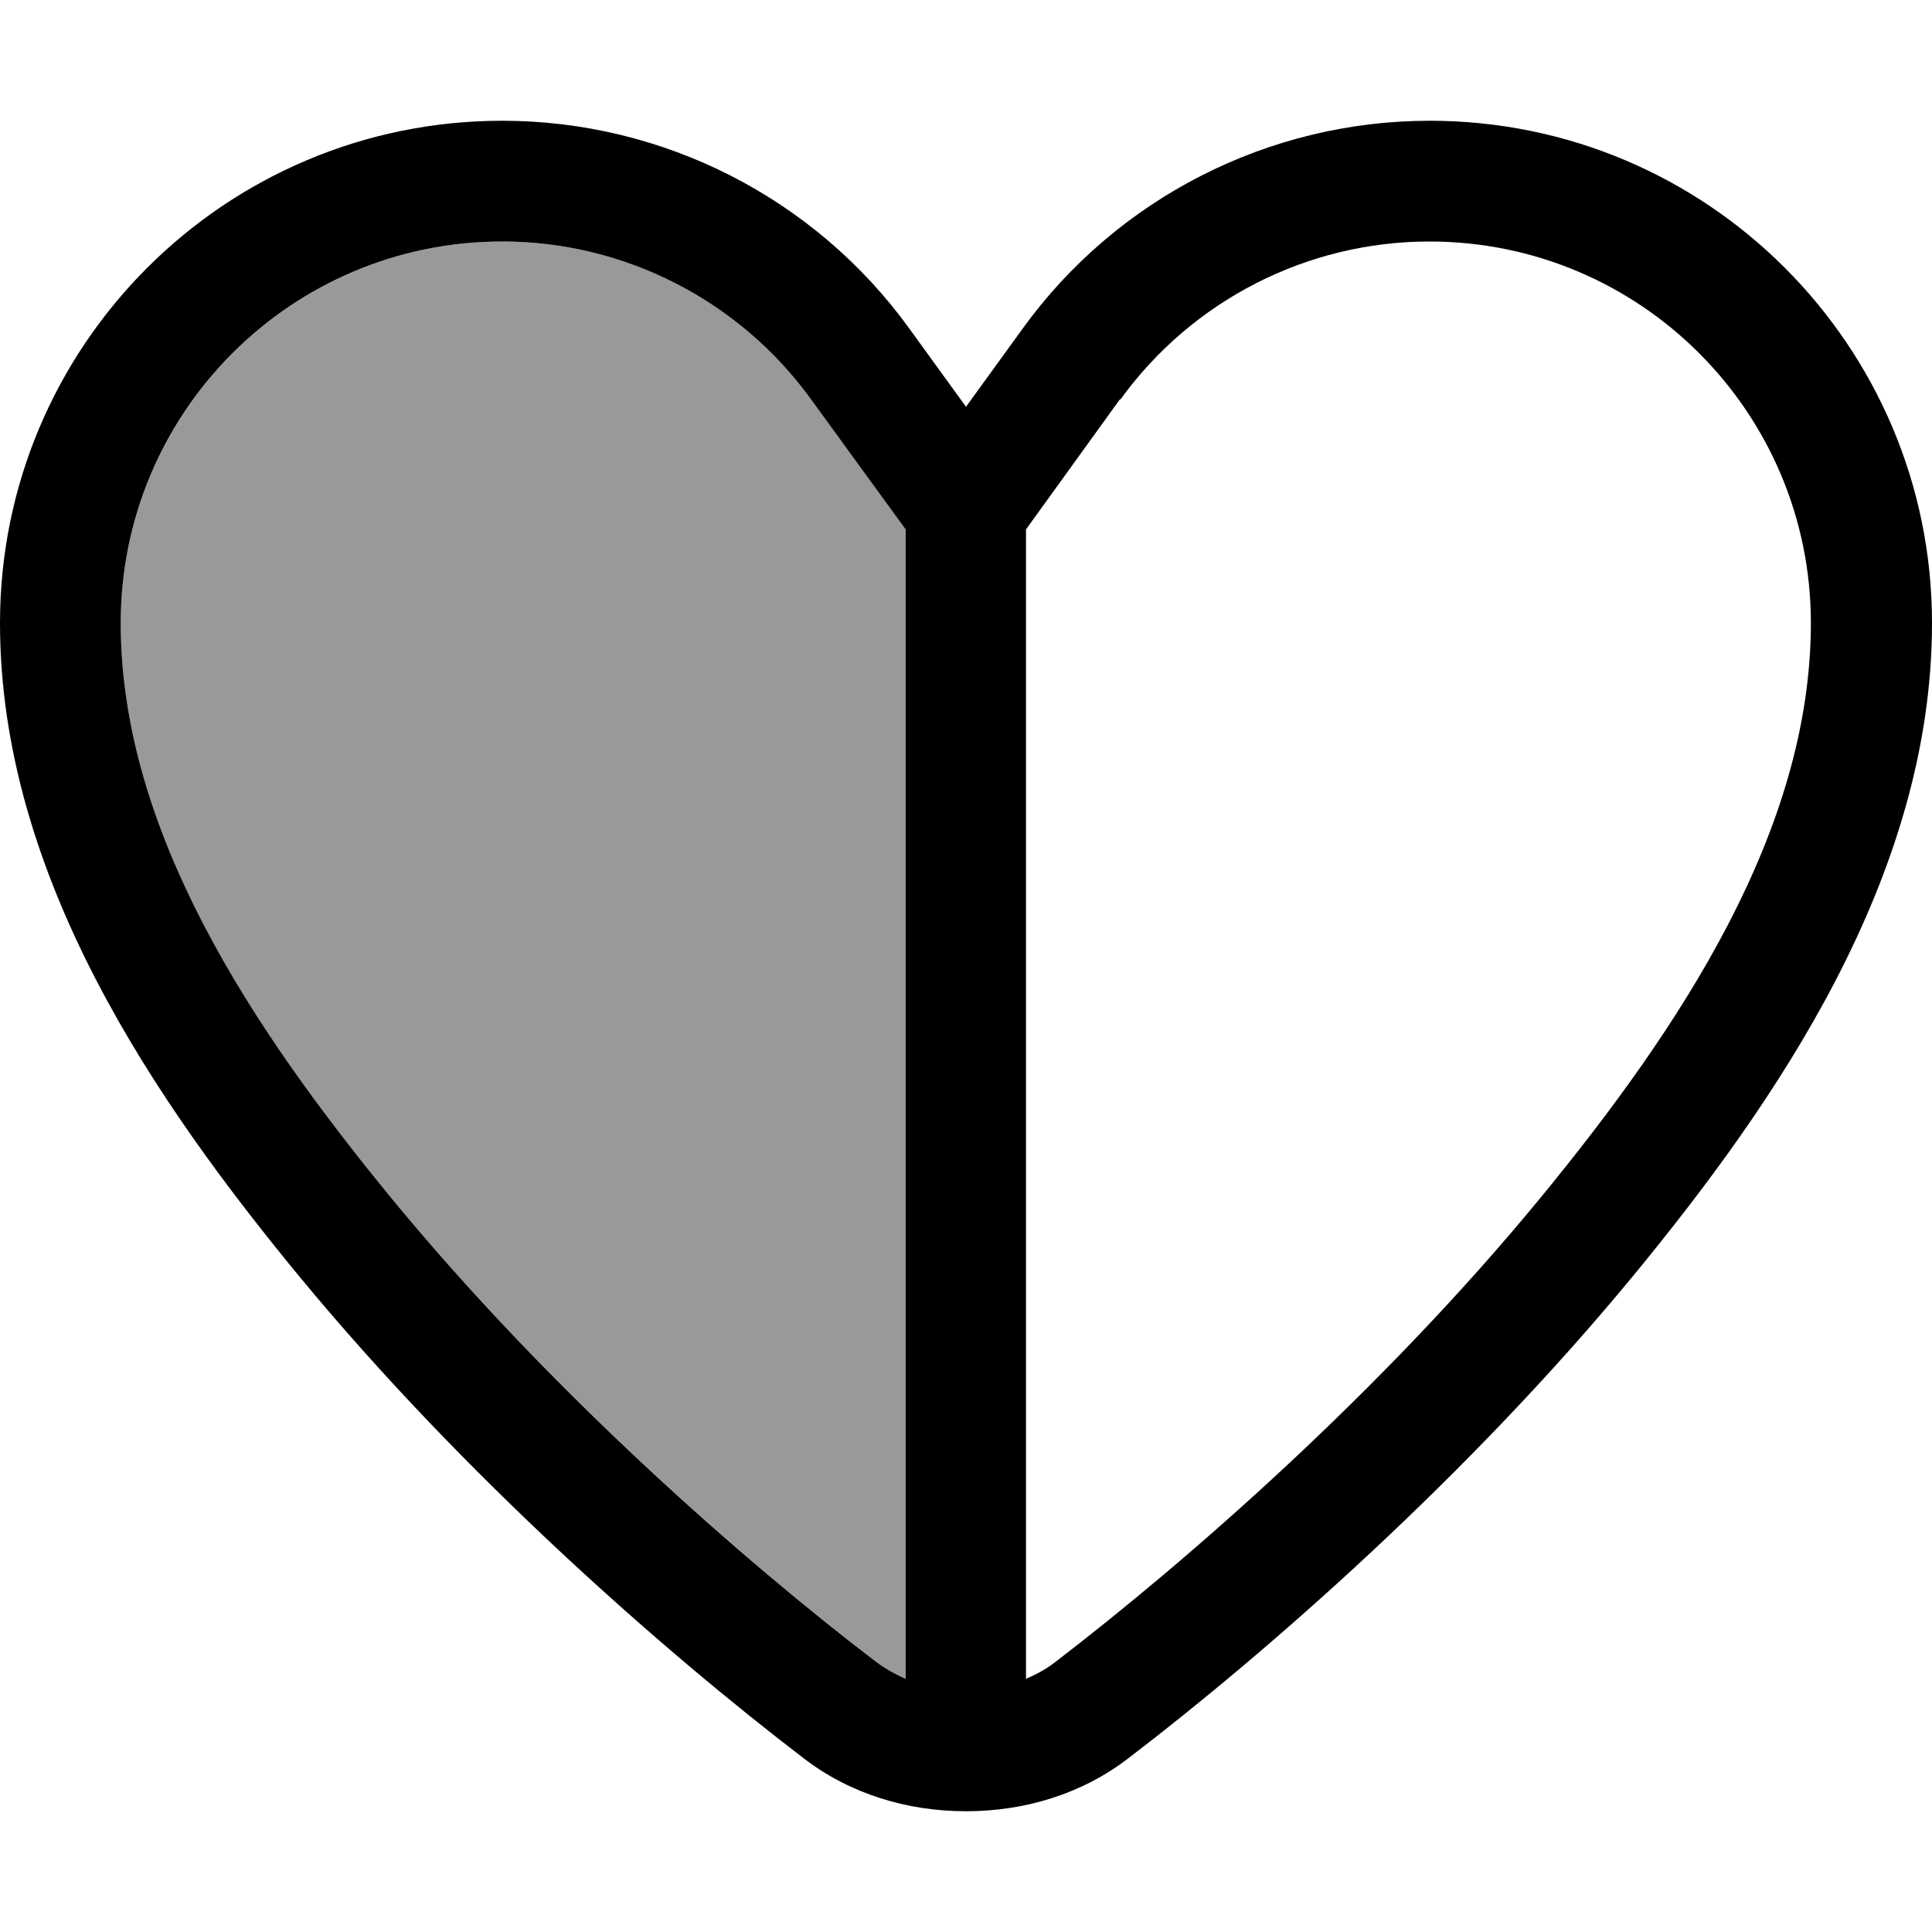 <svg xmlns="http://www.w3.org/2000/svg" viewBox="0 0 512 512"><!--! Font Awesome Pro 7.0.0 by @fontawesome - https://fontawesome.com License - https://fontawesome.com/license (Commercial License) Copyright 2025 Fonticons, Inc. --><path style="fill:currentColor;opacity:.4" d="M32 165.1c0 55 34.4 107.1 71.8 152.5 42.1 51.2 93.4 96 128.5 122.9 2.3 1.8 4.9 3.3 7.7 4.4l0-304.6-24.9-34.5C196.1 79.6 165.6 64 133.1 64 77.3 64 32 109.3 32 165.1z"/><path style="fill:currentColor;opacity:1" d="M296.9 105.9c19-26.3 49.5-41.9 81.9-41.9 55.9 0 101.1 45.3 101.1 101.1 0 55-34.5 107.1-71.8 152.5-42.1 51.2-93.4 96-128.5 122.9-2.3 1.8-4.9 3.2-7.7 4.4l0-304.6 24.9-34.5zM240 140.3l0 304.6c-2.8-1.2-5.4-2.7-7.7-4.4-35.1-26.8-86.4-71.7-128.5-122.9-37.3-45.4-71.8-97.5-71.8-152.5 0-55.9 45.3-101.1 101.1-101.1 32.4 0 62.9 15.6 81.9 41.9L240 140.3zM378.9 32C336.2 32 296 52.5 271 87.1l-15 20.7-15-20.7C216 52.5 175.8 32 133.1 32 59.6 32 0 91.6 0 165.1 0 232.5 41.6 292.4 79.1 338 123.2 391.5 176.4 438 212.9 465.9 225.2 475.4 240.4 480 256 480s30.8-4.6 43.1-14.1C335.6 438 388.8 391.5 432.9 338 470.4 292.4 512 232.5 512 165.1 512 91.6 452.4 32 378.9 32z"/></svg>